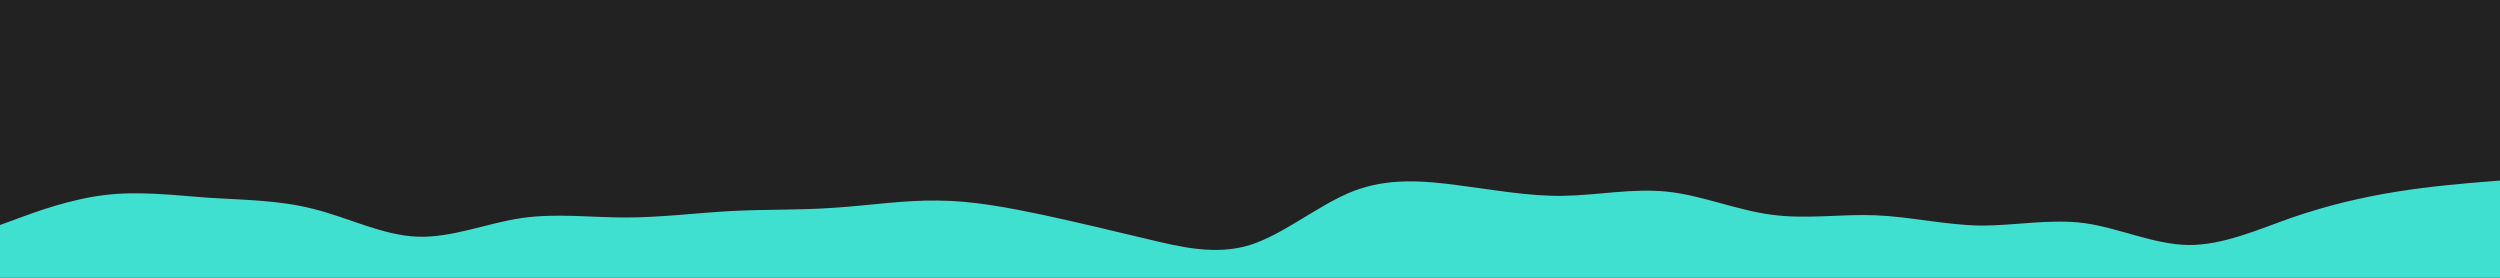 <svg id="visual" viewBox="0 0 900 100" width="900" height="100" xmlns="http://www.w3.org/2000/svg" xmlns:xlink="http://www.w3.org/1999/xlink" version="1.1"><rect x="0" y="0" width="900" height="100" fill="#222"></rect><path d="M0 81L6.3 78.7C12.7 76.3 25.3 71.7 37.8 70.2C50.3 68.7 62.7 70.3 75.2 71.2C87.7 72 100.3 72 112.8 75.2C125.3 78.3 137.7 84.7 150.2 85.2C162.7 85.7 175.3 80.3 187.8 78.5C200.3 76.7 212.7 78.3 225.2 78.3C237.7 78.3 250.3 76.7 262.8 76C275.3 75.3 287.7 75.7 300.2 74.8C312.7 74 325.3 72 337.8 72.2C350.3 72.3 362.7 74.7 375.2 77.3C387.7 80 400.3 83 412.8 86C425.3 89 437.7 92 450 88.2C462.3 84.3 474.7 73.7 487.2 68.8C499.7 64 512.3 65 525 66.7C537.7 68.3 550.3 70.7 562.8 70.5C575.3 70.3 587.7 67.7 600.2 69C612.7 70.3 625.3 75.7 637.8 77.3C650.3 79 662.7 77 675.2 77.5C687.7 78 700.3 81 712.8 81.2C725.3 81.3 737.7 78.7 750.2 80.3C762.7 82 775.3 88 787.8 88.2C800.3 88.3 812.7 82.7 825.2 78.3C837.7 74 850.3 71 862.8 69C875.3 67 887.7 66 893.8 65.5L900 65L900 101L893.8 101C887.7 101 875.3 101 862.8 101C850.3 101 837.7 101 825.2 101C812.7 101 800.3 101 787.8 101C775.3 101 762.7 101 750.2 101C737.7 101 725.3 101 712.8 101C700.3 101 687.7 101 675.2 101C662.7 101 650.3 101 637.8 101C625.3 101 612.7 101 600.2 101C587.7 101 575.3 101 562.8 101C550.3 101 537.7 101 525 101C512.3 101 499.7 101 487.2 101C474.7 101 462.3 101 450 101C437.7 101 425.3 101 412.8 101C400.3 101 387.7 101 375.2 101C362.7 101 350.3 101 337.8 101C325.3 101 312.7 101 300.2 101C287.7 101 275.3 101 262.8 101C250.3 101 237.7 101 225.2 101C212.7 101 200.3 101 187.8 101C175.3 101 162.7 101 150.2 101C137.7 101 125.3 101 112.8 101C100.3 101 87.7 101 75.2 101C62.7 101 50.3 101 37.8 101C25.3 101 12.7 101 6.3 101L0 101Z" fill="#40e0d0" stroke-linecap="round" stroke-linejoin="miter"></path></svg>